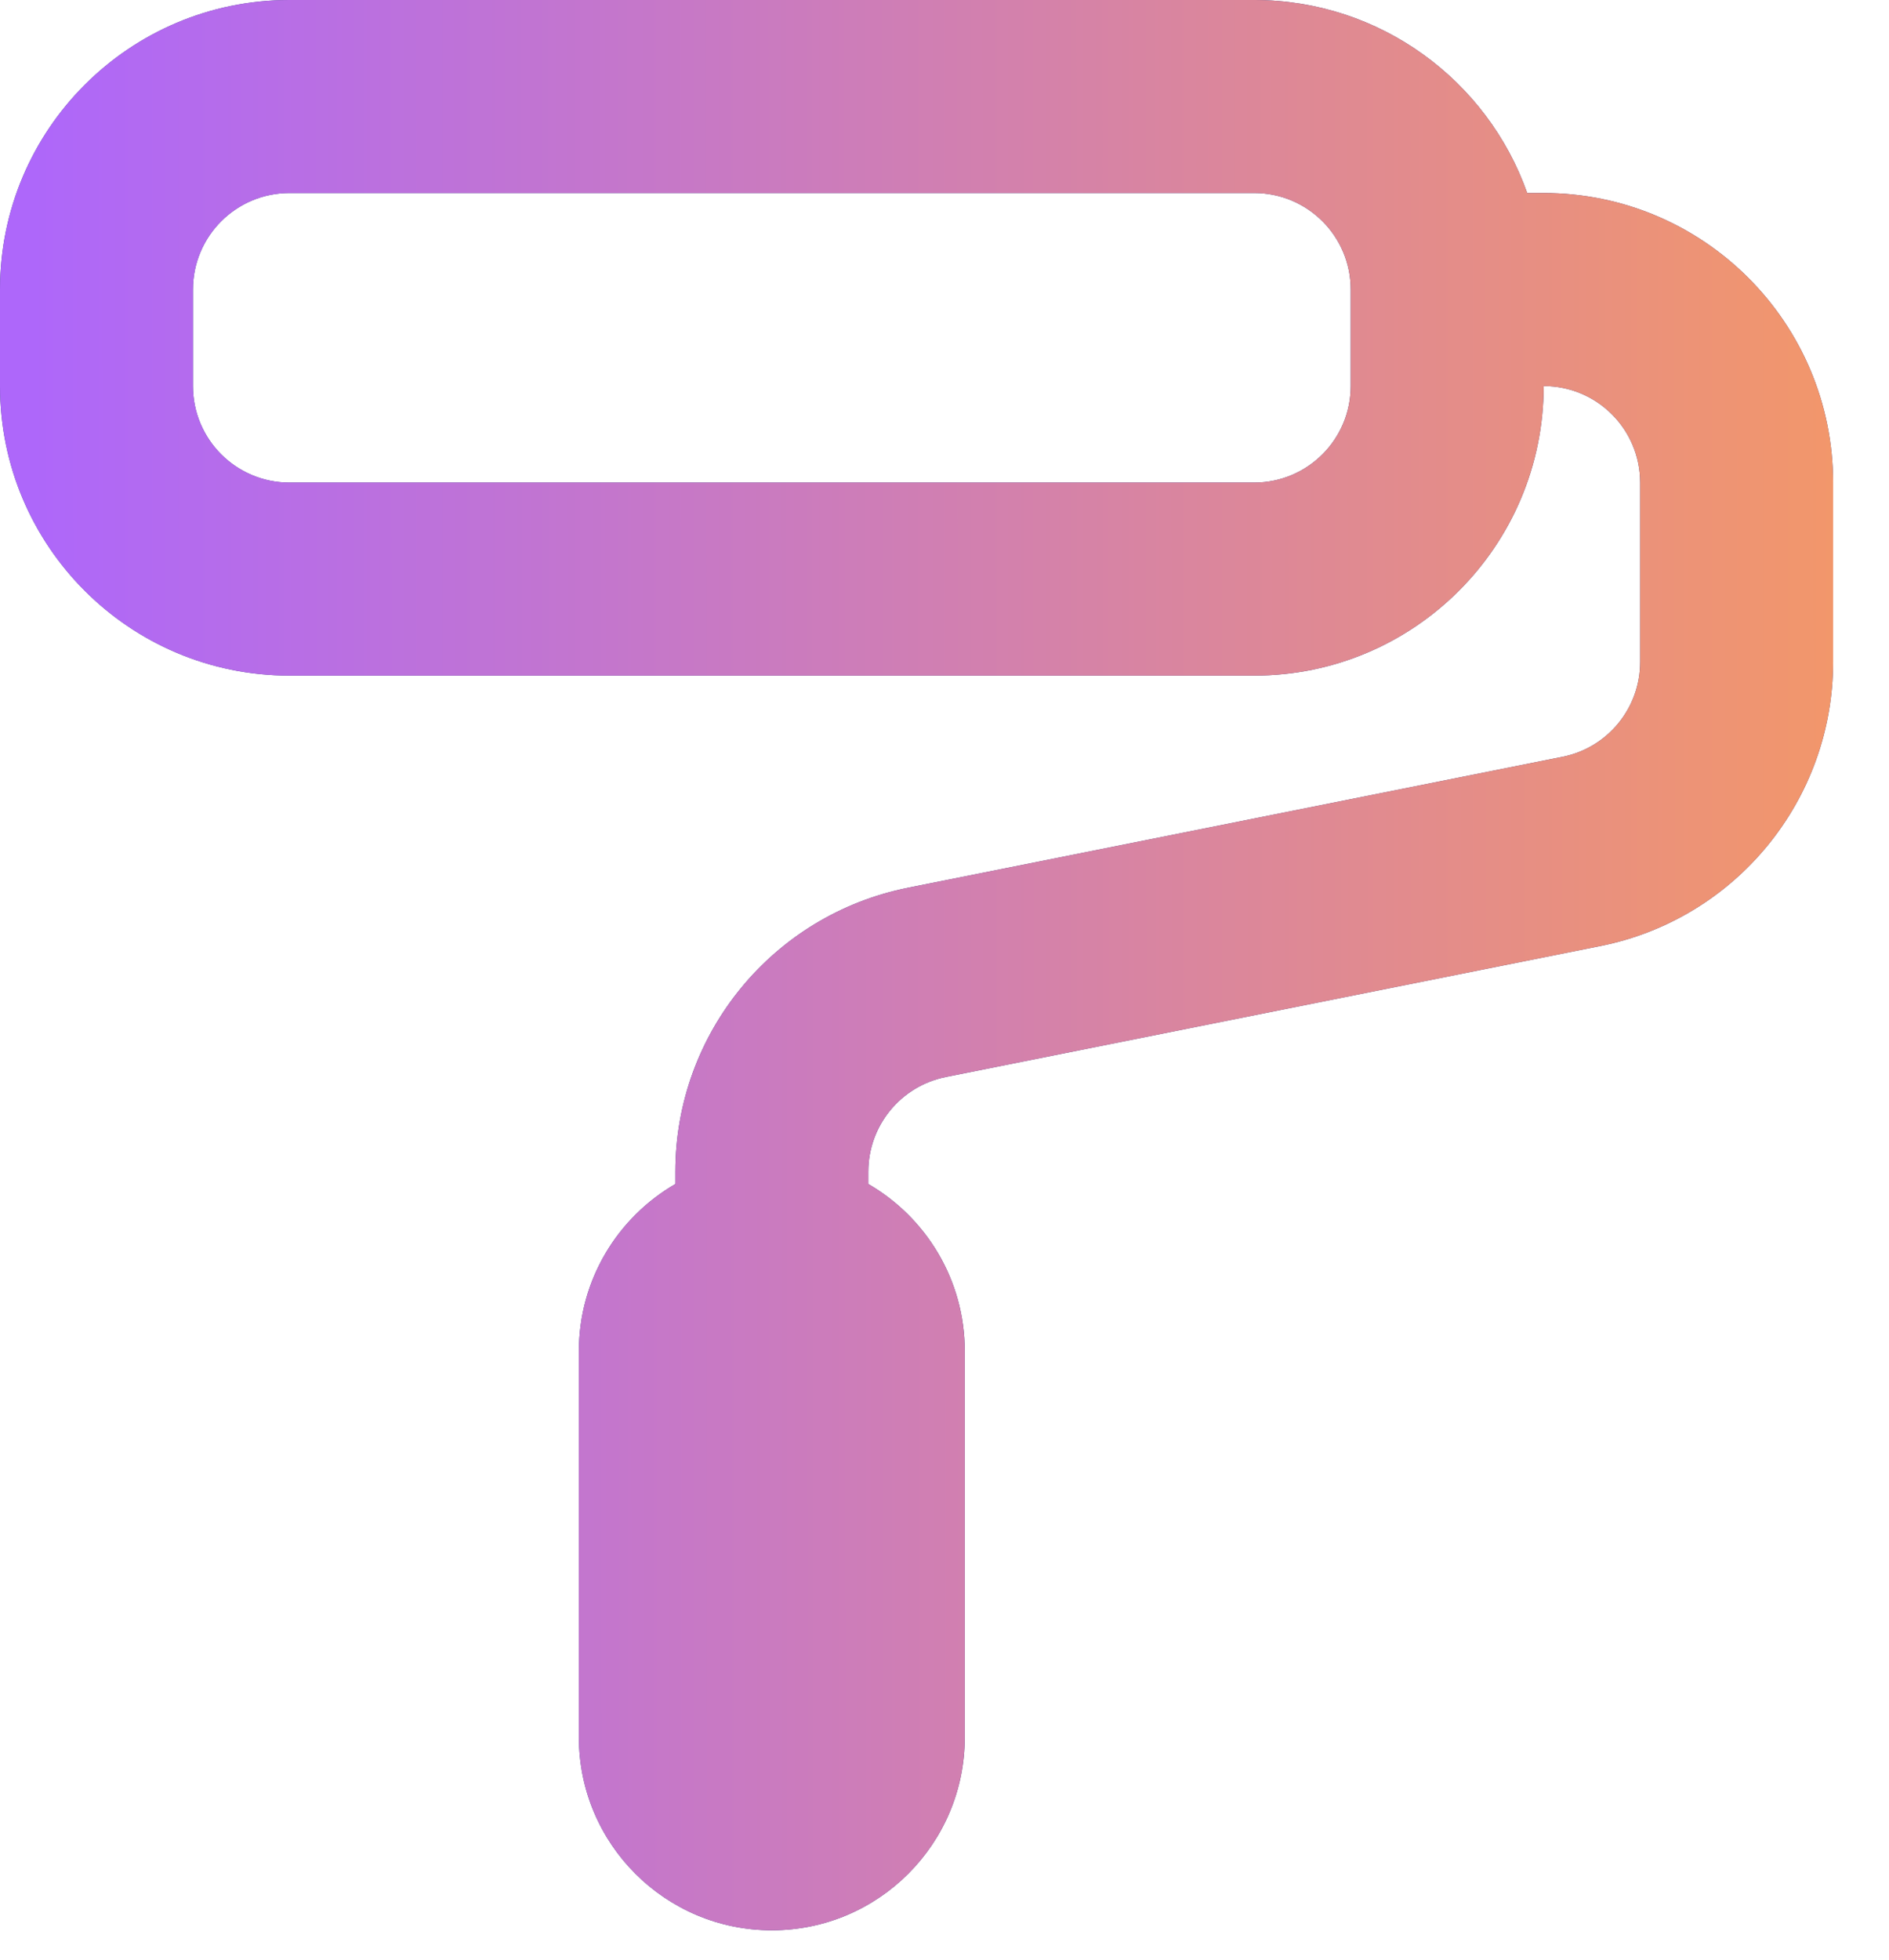 <svg width="27" height="28" viewBox="0 0 27 28" fill="none" xmlns="http://www.w3.org/2000/svg">
<path fill-rule="evenodd" clip-rule="evenodd" d="M0 4.137C0 1.852 1.852 0 4.137 0H17.927C19.728 0 21.261 1.151 21.829 2.758H22.064C24.349 2.758 26.201 4.61 26.201 6.895V9.46C26.201 11.432 24.809 13.13 22.875 13.517L13.52 15.388C12.875 15.517 12.411 16.083 12.411 16.741V16.917C13.235 17.394 13.79 18.285 13.79 19.306V24.822C13.79 26.345 12.555 27.58 11.032 27.58C9.509 27.58 8.274 26.345 8.274 24.822V19.306C8.274 18.285 8.829 17.394 9.653 16.917V16.741C9.653 14.768 11.045 13.071 12.979 12.684L22.334 10.813C22.979 10.684 23.443 10.118 23.443 9.46V6.895C23.443 6.133 22.826 5.516 22.064 5.516C22.064 7.801 20.212 9.653 17.927 9.653H4.137C1.852 9.653 0 7.801 0 5.516V4.137ZM19.306 4.137C19.306 3.375 18.689 2.758 17.927 2.758H4.137C3.375 2.758 2.758 3.375 2.758 4.137V5.516C2.758 6.278 3.375 6.895 4.137 6.895H17.927C18.689 6.895 19.306 6.278 19.306 5.516V4.137Z" fill="#3E4581"/>
<path fill-rule="evenodd" clip-rule="evenodd" d="M0 4.137C0 1.852 1.852 0 4.137 0H17.927C19.728 0 21.261 1.151 21.829 2.758H22.064C24.349 2.758 26.201 4.61 26.201 6.895V9.46C26.201 11.432 24.809 13.13 22.875 13.517L13.52 15.388C12.875 15.517 12.411 16.083 12.411 16.741V16.917C13.235 17.394 13.79 18.285 13.79 19.306V24.822C13.79 26.345 12.555 27.58 11.032 27.58C9.509 27.58 8.274 26.345 8.274 24.822V19.306C8.274 18.285 8.829 17.394 9.653 16.917V16.741C9.653 14.768 11.045 13.071 12.979 12.684L22.334 10.813C22.979 10.684 23.443 10.118 23.443 9.46V6.895C23.443 6.133 22.826 5.516 22.064 5.516C22.064 7.801 20.212 9.653 17.927 9.653H4.137C1.852 9.653 0 7.801 0 5.516V4.137ZM19.306 4.137C19.306 3.375 18.689 2.758 17.927 2.758H4.137C3.375 2.758 2.758 3.375 2.758 4.137V5.516C2.758 6.278 3.375 6.895 4.137 6.895H17.927C18.689 6.895 19.306 6.278 19.306 5.516V4.137Z" fill="url(#paint0_linear_36_20352)"/>
<defs>
<linearGradient id="paint0_linear_36_20352" x1="0.469" y1="2.145" x2="27.609" y2="2.13" gradientUnits="userSpaceOnUse">
<stop stop-color="#AE67FA"/>
<stop offset="0.974" stop-color="#F49867"/>
</linearGradient>
</defs>
</svg>
